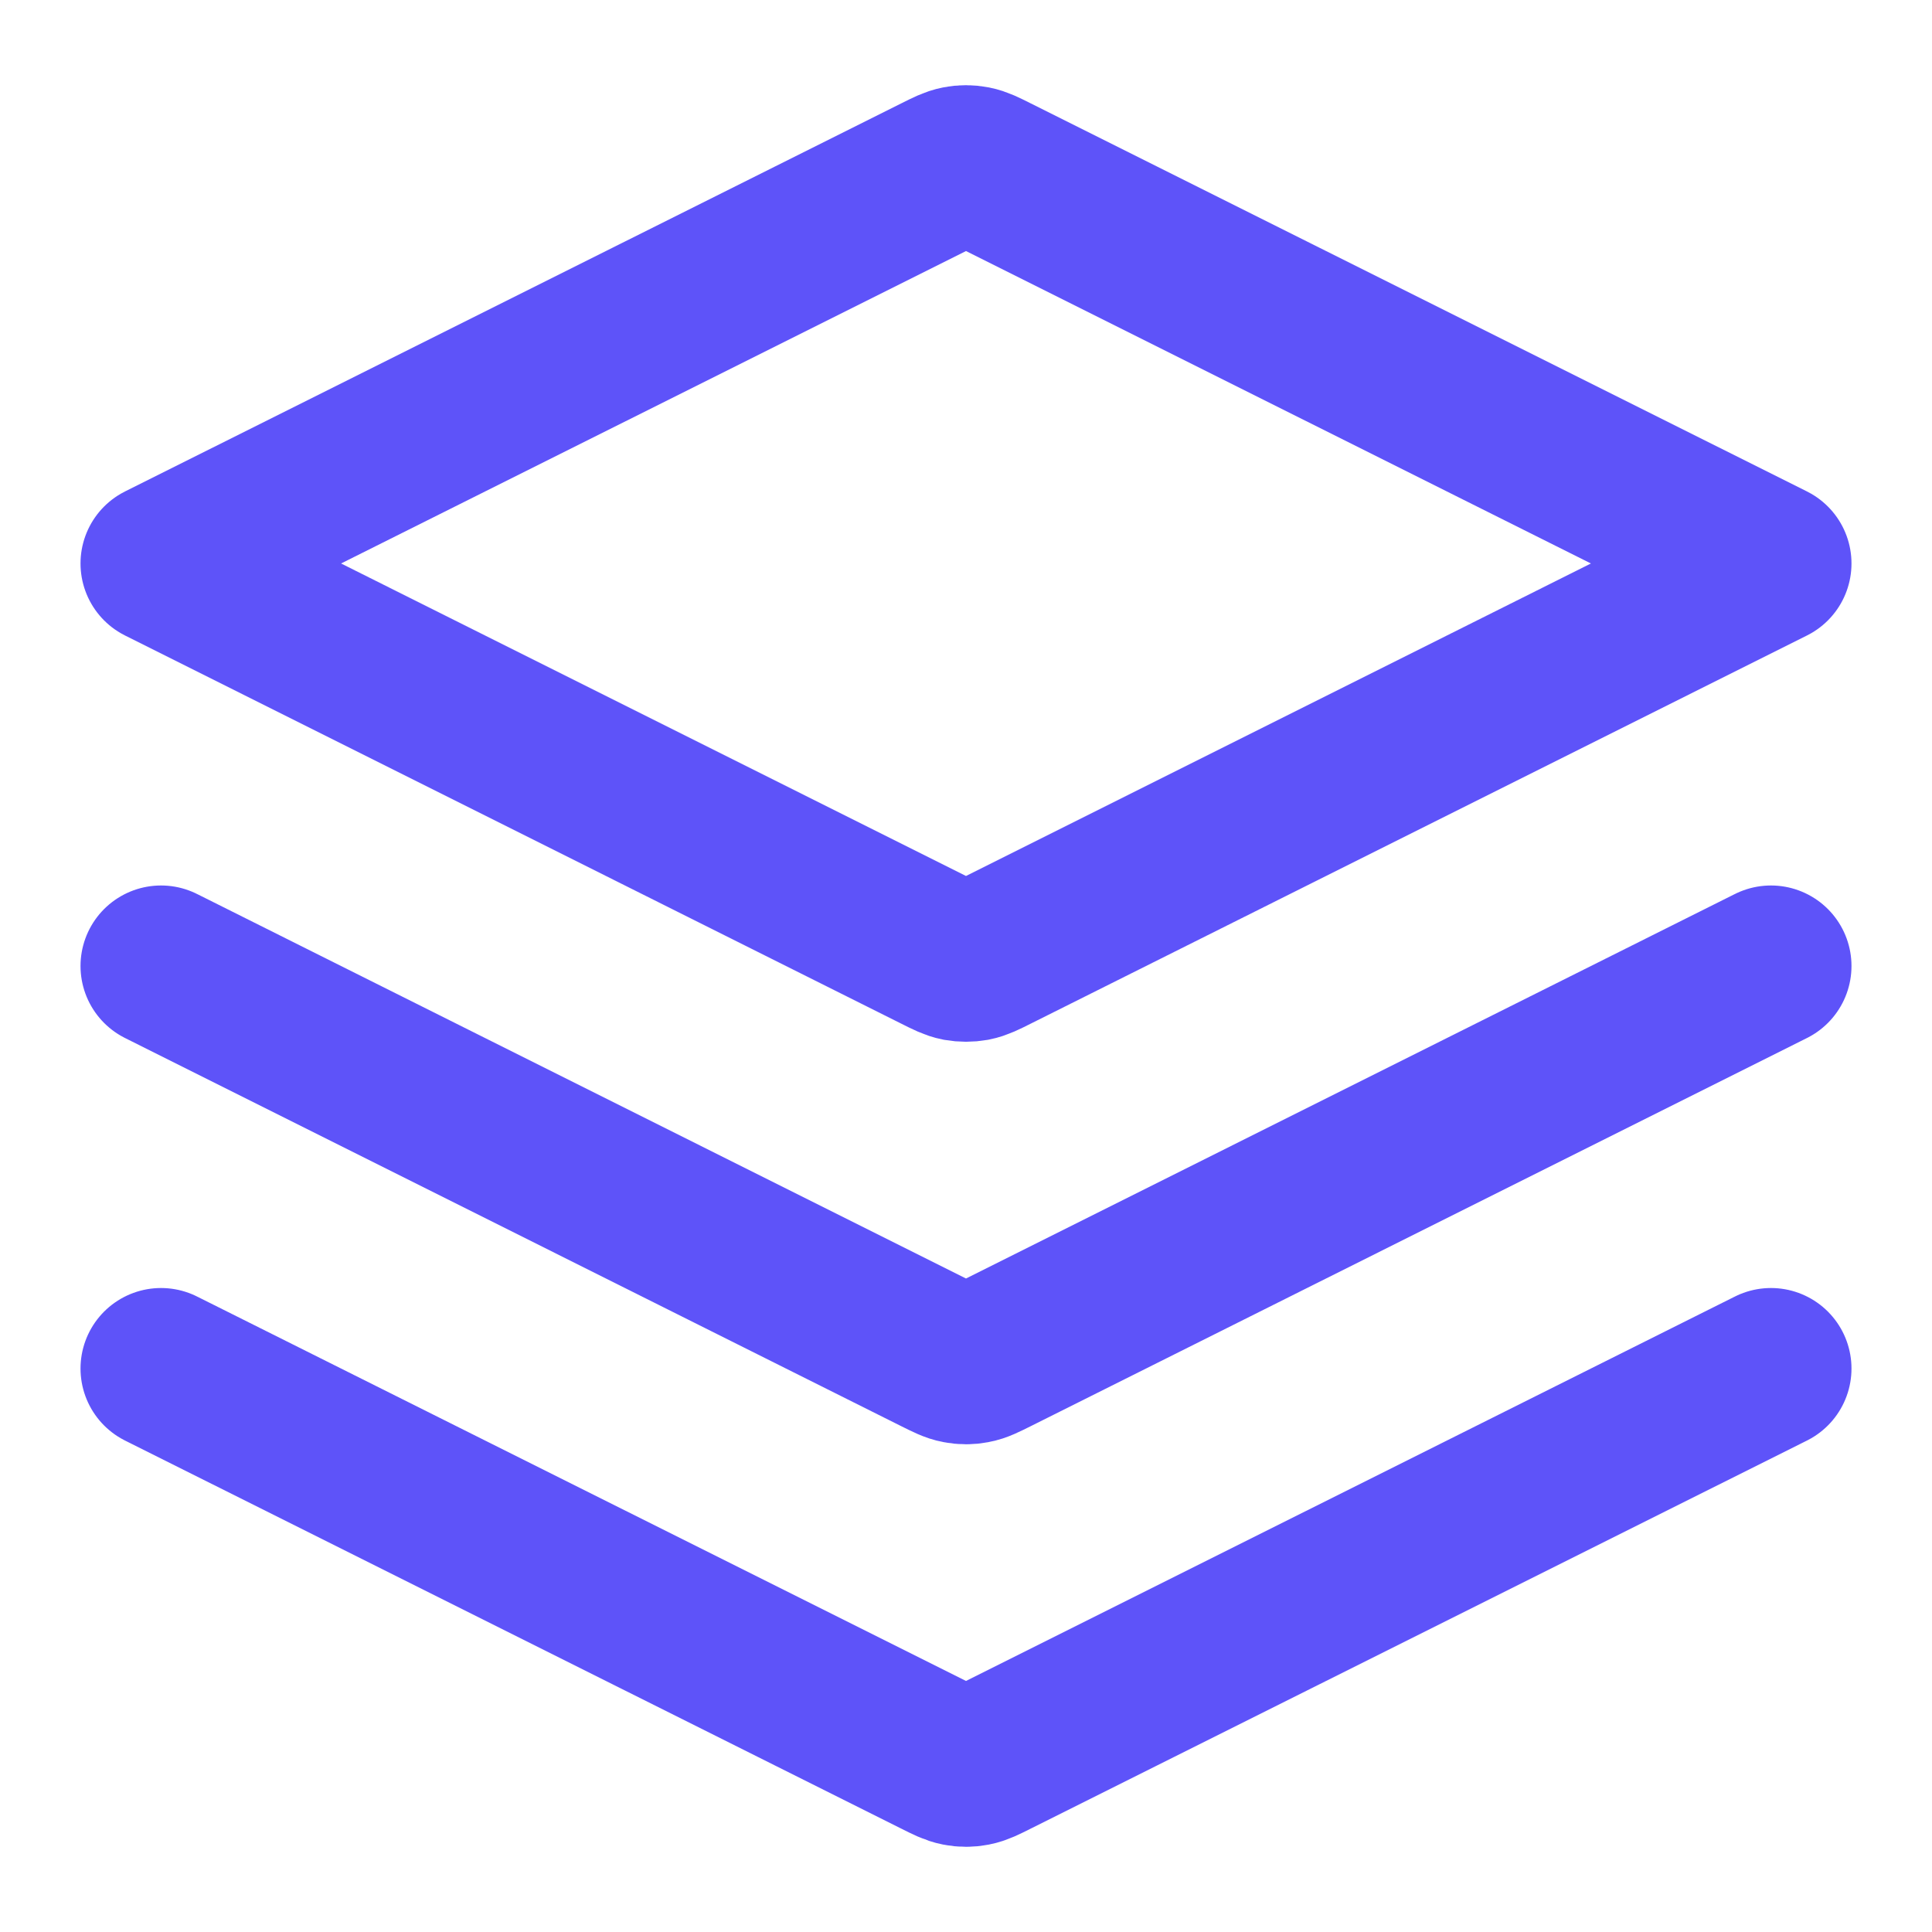 <svg xmlns="http://www.w3.org/2000/svg" width="20" height="20" viewBox="0 0 20 20" fill="none">
  <g clip-path="url(#clip0_2267_5322)">
    <path d="M1.667 10L9.702 14.018C9.811 14.072 9.866 14.1 9.923 14.11C9.974 14.12 10.026 14.12 10.077 14.11C10.134 14.1 10.189 14.072 10.298 14.018L18.333 10M1.667 14.167L9.702 18.184C9.811 18.239 9.866 18.266 9.923 18.277C9.974 18.287 10.026 18.287 10.077 18.277C10.134 18.266 10.189 18.239 10.298 18.184L18.333 14.167M1.667 5.833L9.702 1.816C9.811 1.761 9.866 1.734 9.923 1.723C9.974 1.713 10.026 1.713 10.077 1.723C10.134 1.734 10.189 1.761 10.298 1.816L18.333 5.833L10.298 9.851C10.189 9.906 10.134 9.933 10.077 9.944C10.026 9.953 9.974 9.953 9.923 9.944C9.866 9.933 9.811 9.906 9.702 9.851L1.667 5.833Z" stroke="#5E53F9" stroke-width="1.667" stroke-linecap="round" stroke-linejoin="round"/>
  </g>
  <defs>
    <clipPath id="clip0_2267_5322">
      <rect width="20" height="20" fill="white"/>
    </clipPath>
  </defs>
</svg>